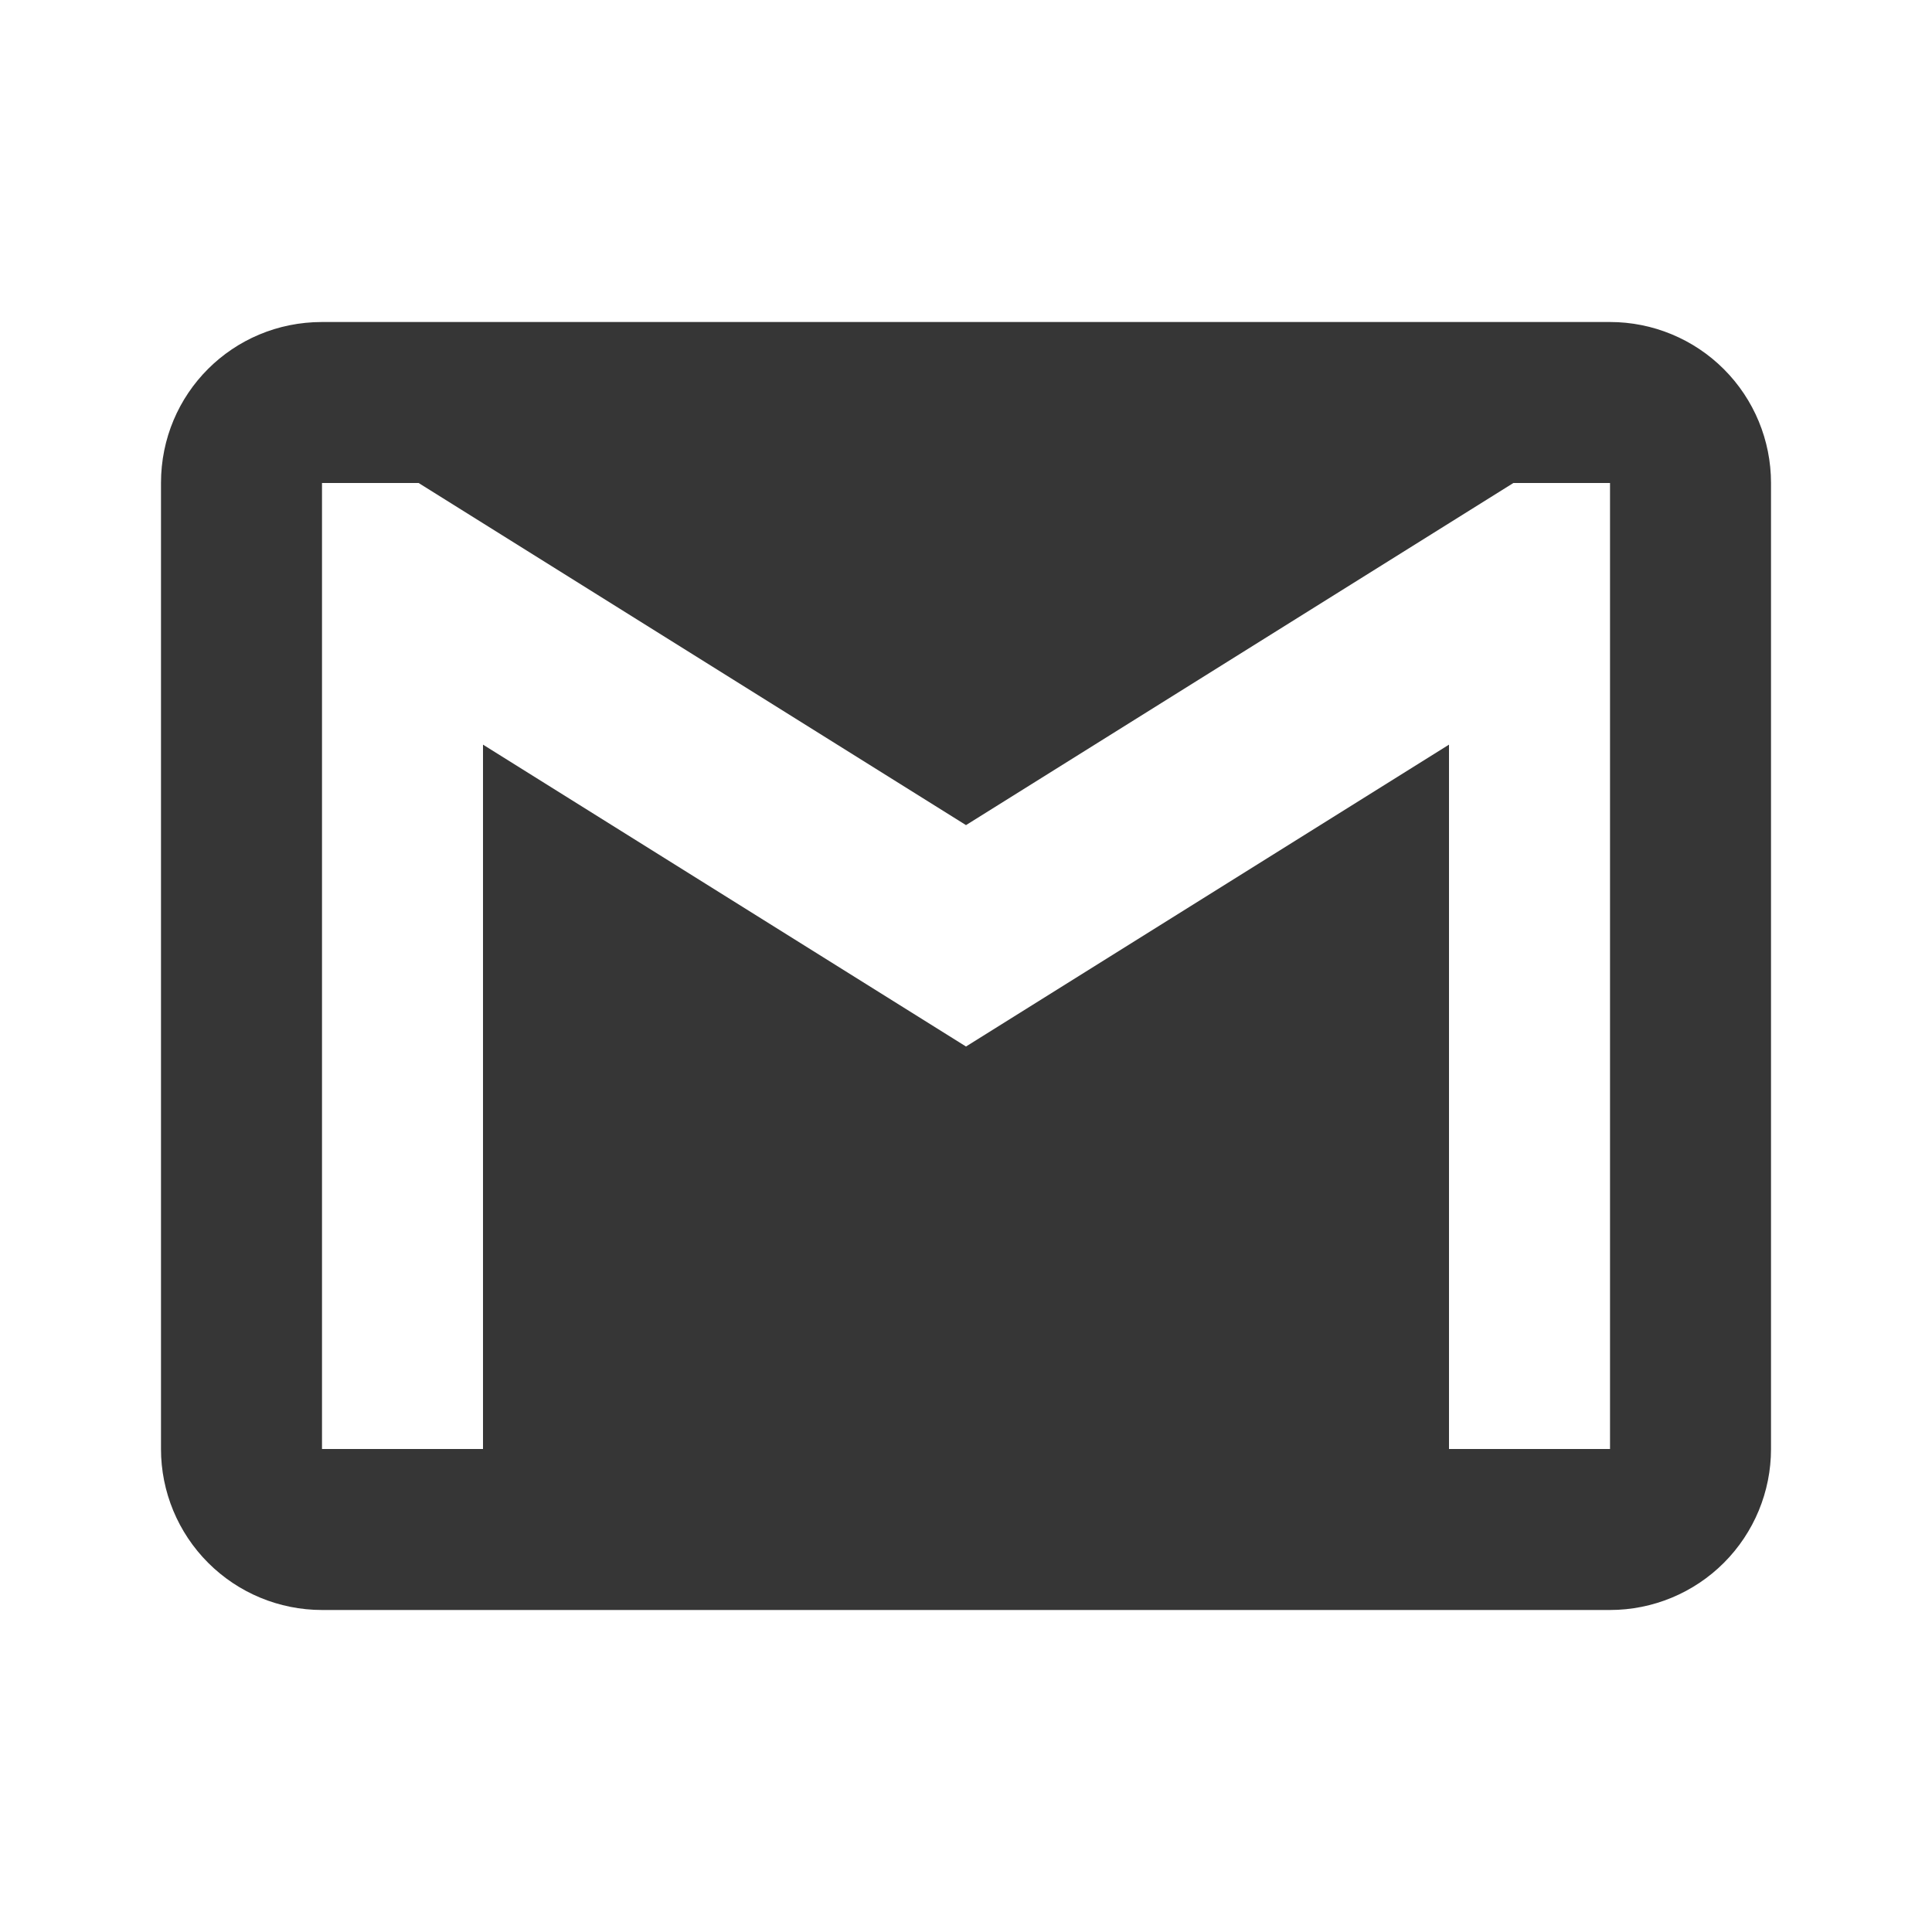 <svg width="64" height="64" viewBox="0 0 64 64" fill="none" xmlns="http://www.w3.org/2000/svg">
<path d="M53.334 48H48V24.667L32 34.667L16 24.667V48H10.667V16H13.867L32 27.333L50.133 16H53.334M53.334 10.667H10.667C7.707 10.667 5.333 13.04 5.333 16V48C5.333 49.414 5.895 50.771 6.896 51.771C7.896 52.771 9.252 53.333 10.667 53.333H53.334C54.748 53.333 56.105 52.771 57.105 51.771C58.105 50.771 58.667 49.414 58.667 48V16C58.667 14.585 58.105 13.229 57.105 12.229C56.105 11.229 54.748 10.667 53.334 10.667Z" fill="#363636"/>
</svg>
